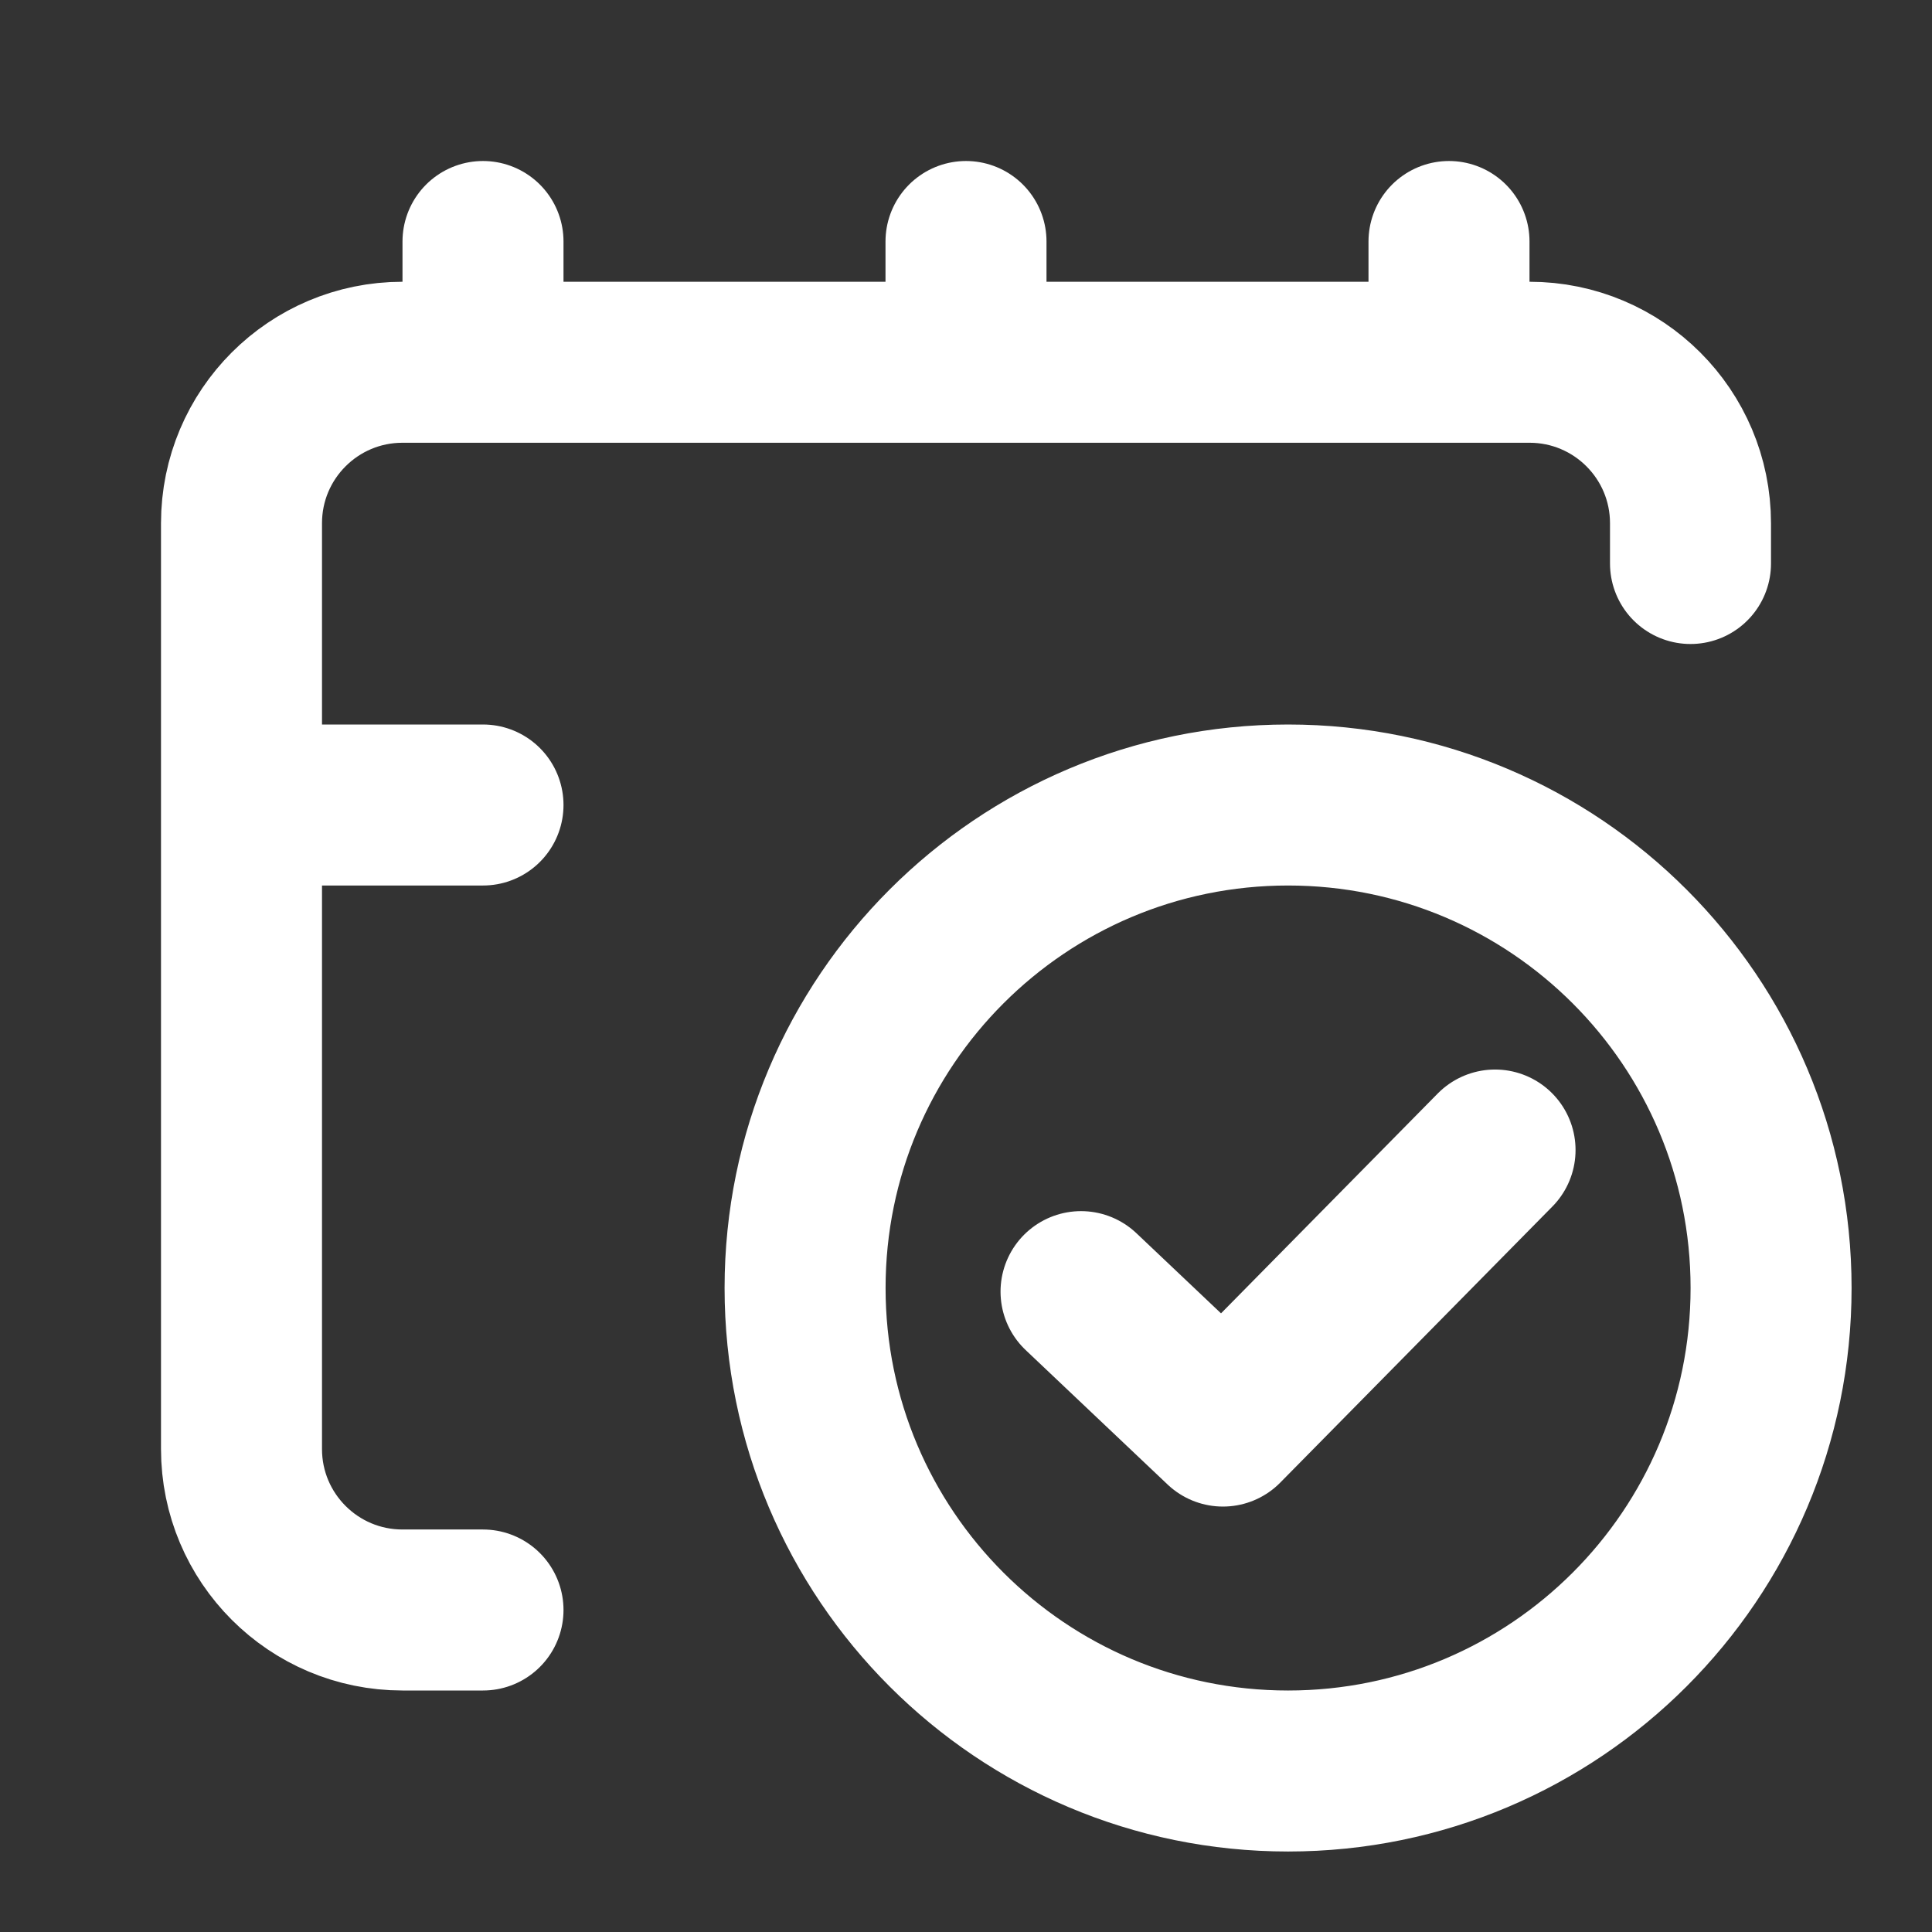 <svg fill="none" height="24" viewBox="0 0 24 24" width="24" xmlns="http://www.w3.org/2000/svg"><rect x="0" y="0" width="24" height="24" fill="#333333" stroke="none"/><path d="m6 20h-1c-1.105 0-2-.895-2-2v-8m18-3v-.5c0-1.105-.895-2-2-2h-1m-15 5.5h3m-3 0v-3.5c0-1.105.895-2 2-2h1m12-1.5v1.5m0 0h-6m0-1.5v1.5m0 0h-6m0-1.5v1.5m7.429 11.545 1.763 1.67 3.38-3.429m3.429 1.714c0 3.314-2.686 6-6 6s-6-2.686-6-6 2.686-6 6-6 6 2.686 6 6z" stroke="#fff" stroke-linecap="round" stroke-linejoin="round" stroke-width="2"/></svg>